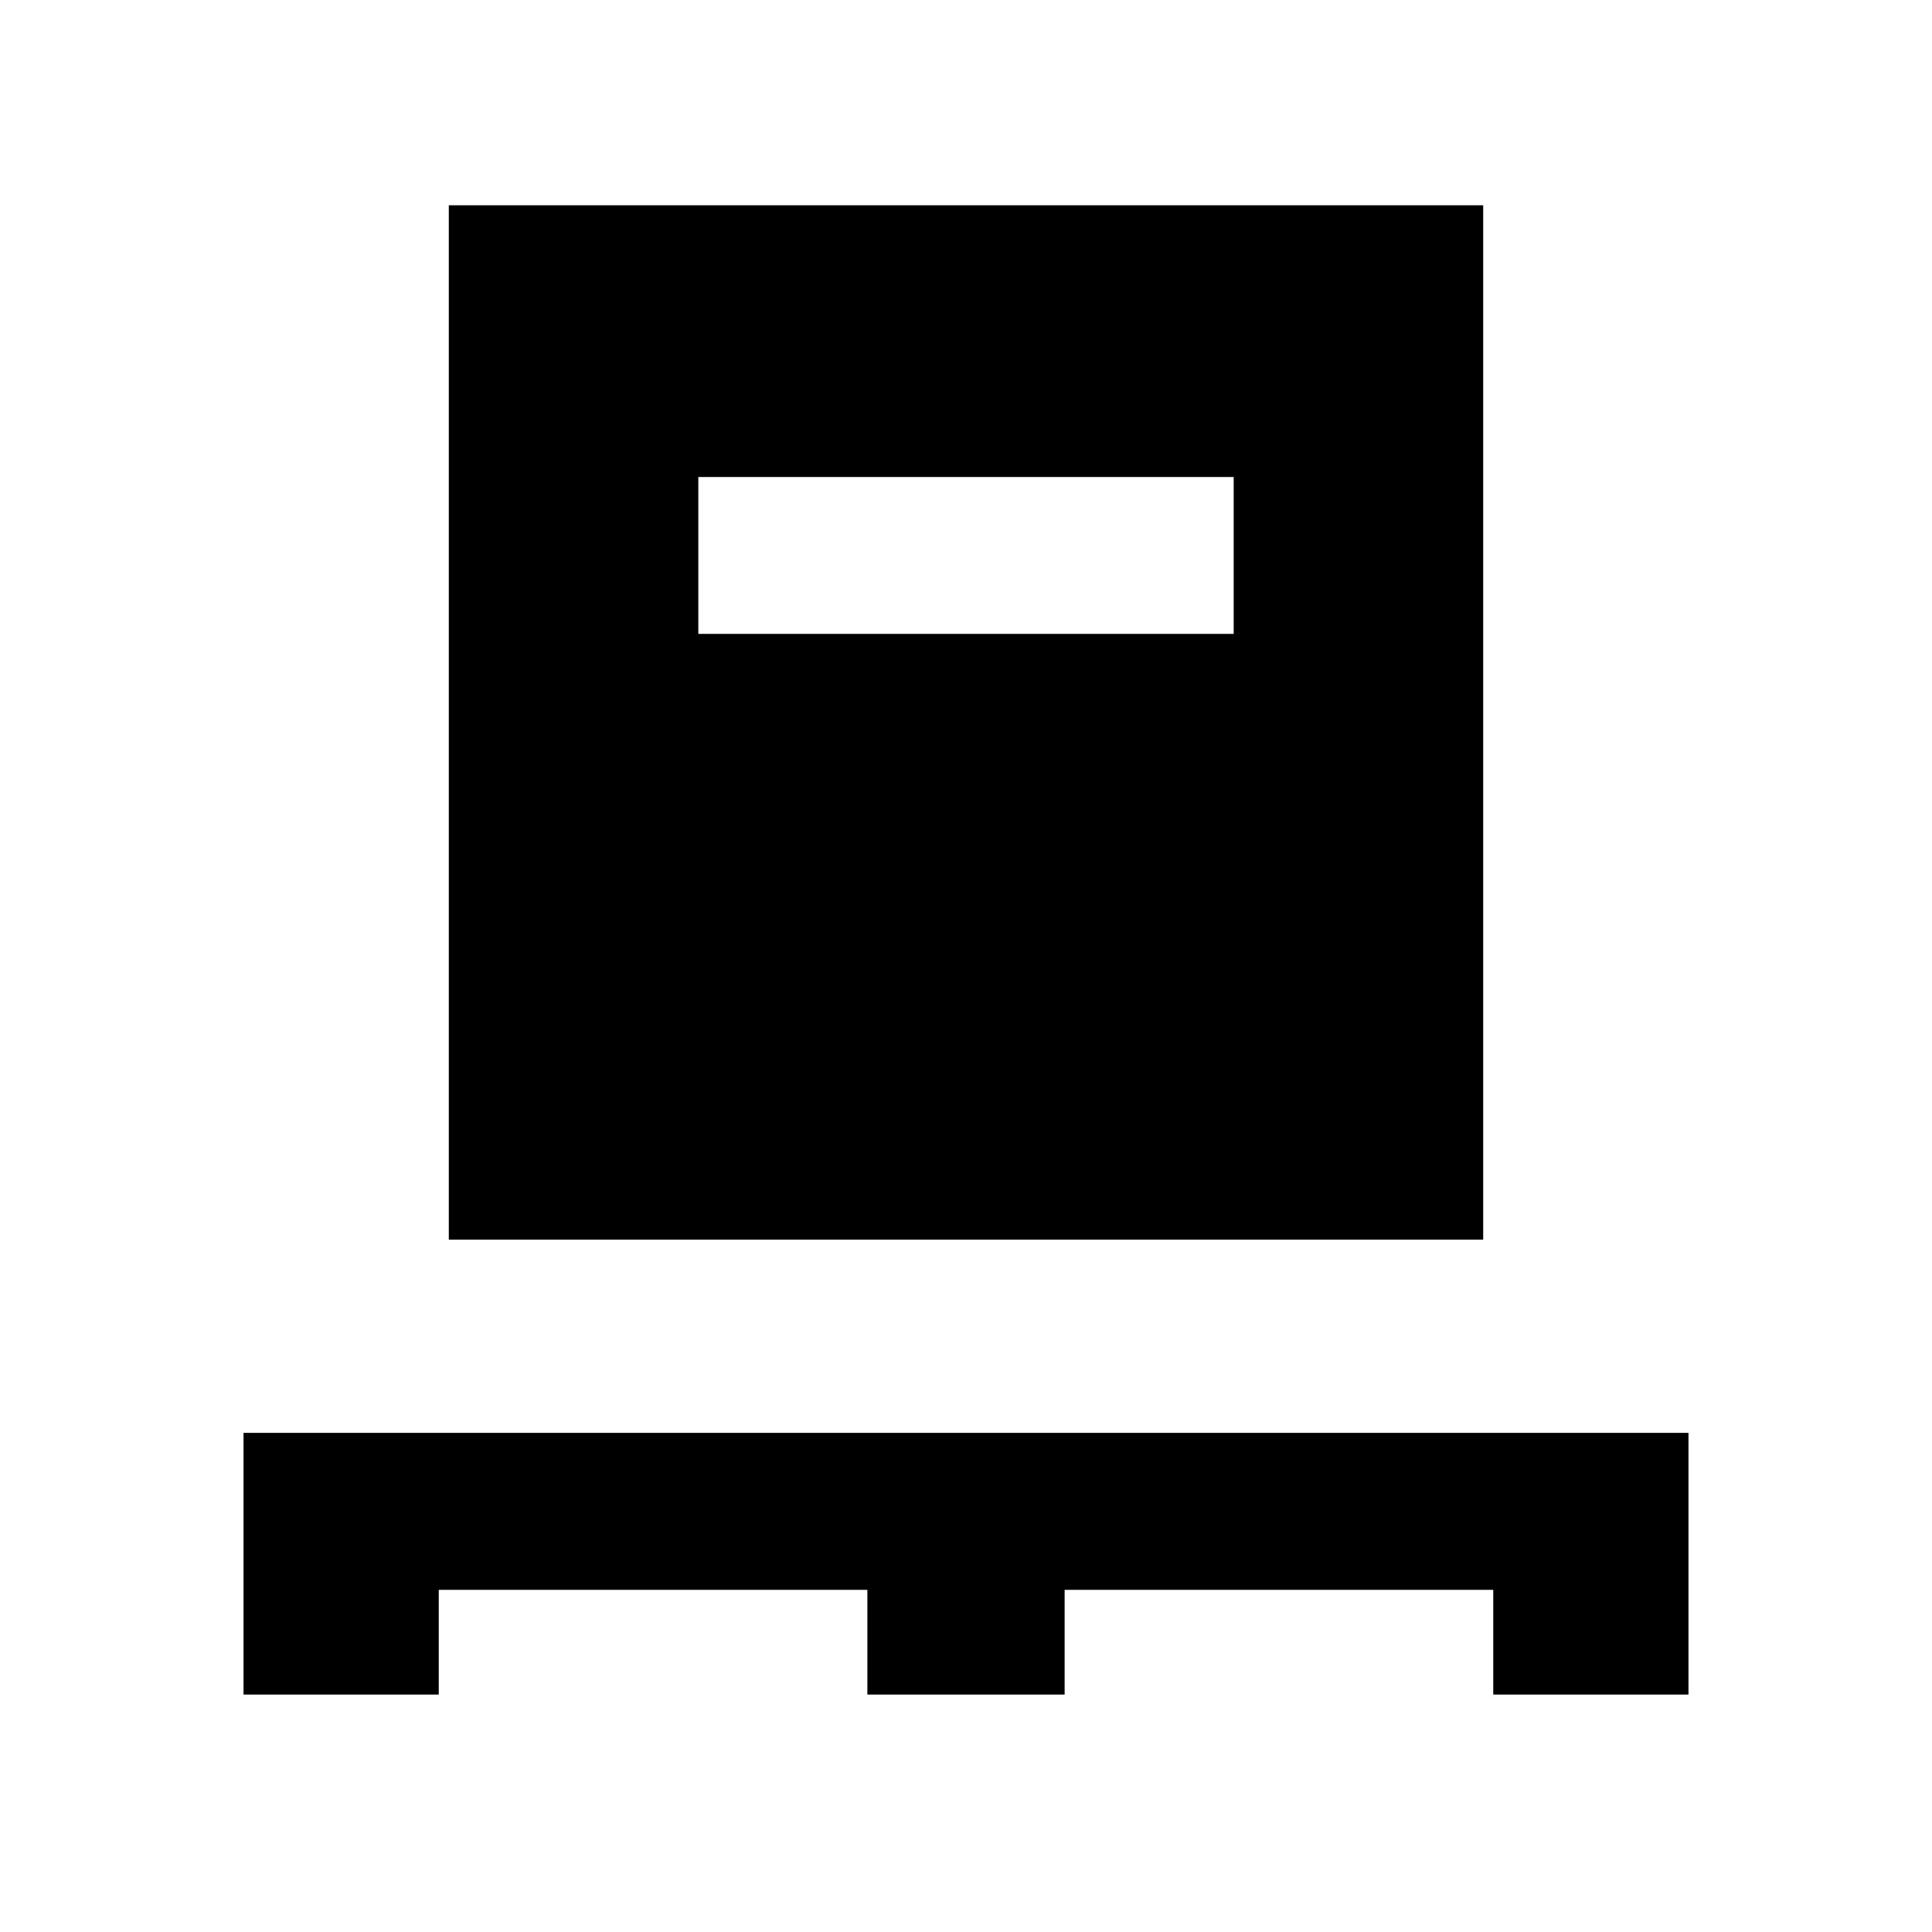 <svg xmlns="http://www.w3.org/2000/svg" height="20" width="20"><path d="M2.521 17.542v-2.709h14.958v2.709h-2.021v-1.084h-4.437v1.084H8.979v-1.084H4.542v1.084Zm2.125-4.709V2.125h10.708v10.708Zm2.583-6.271h5.542V4.938H7.229Z"/></svg>